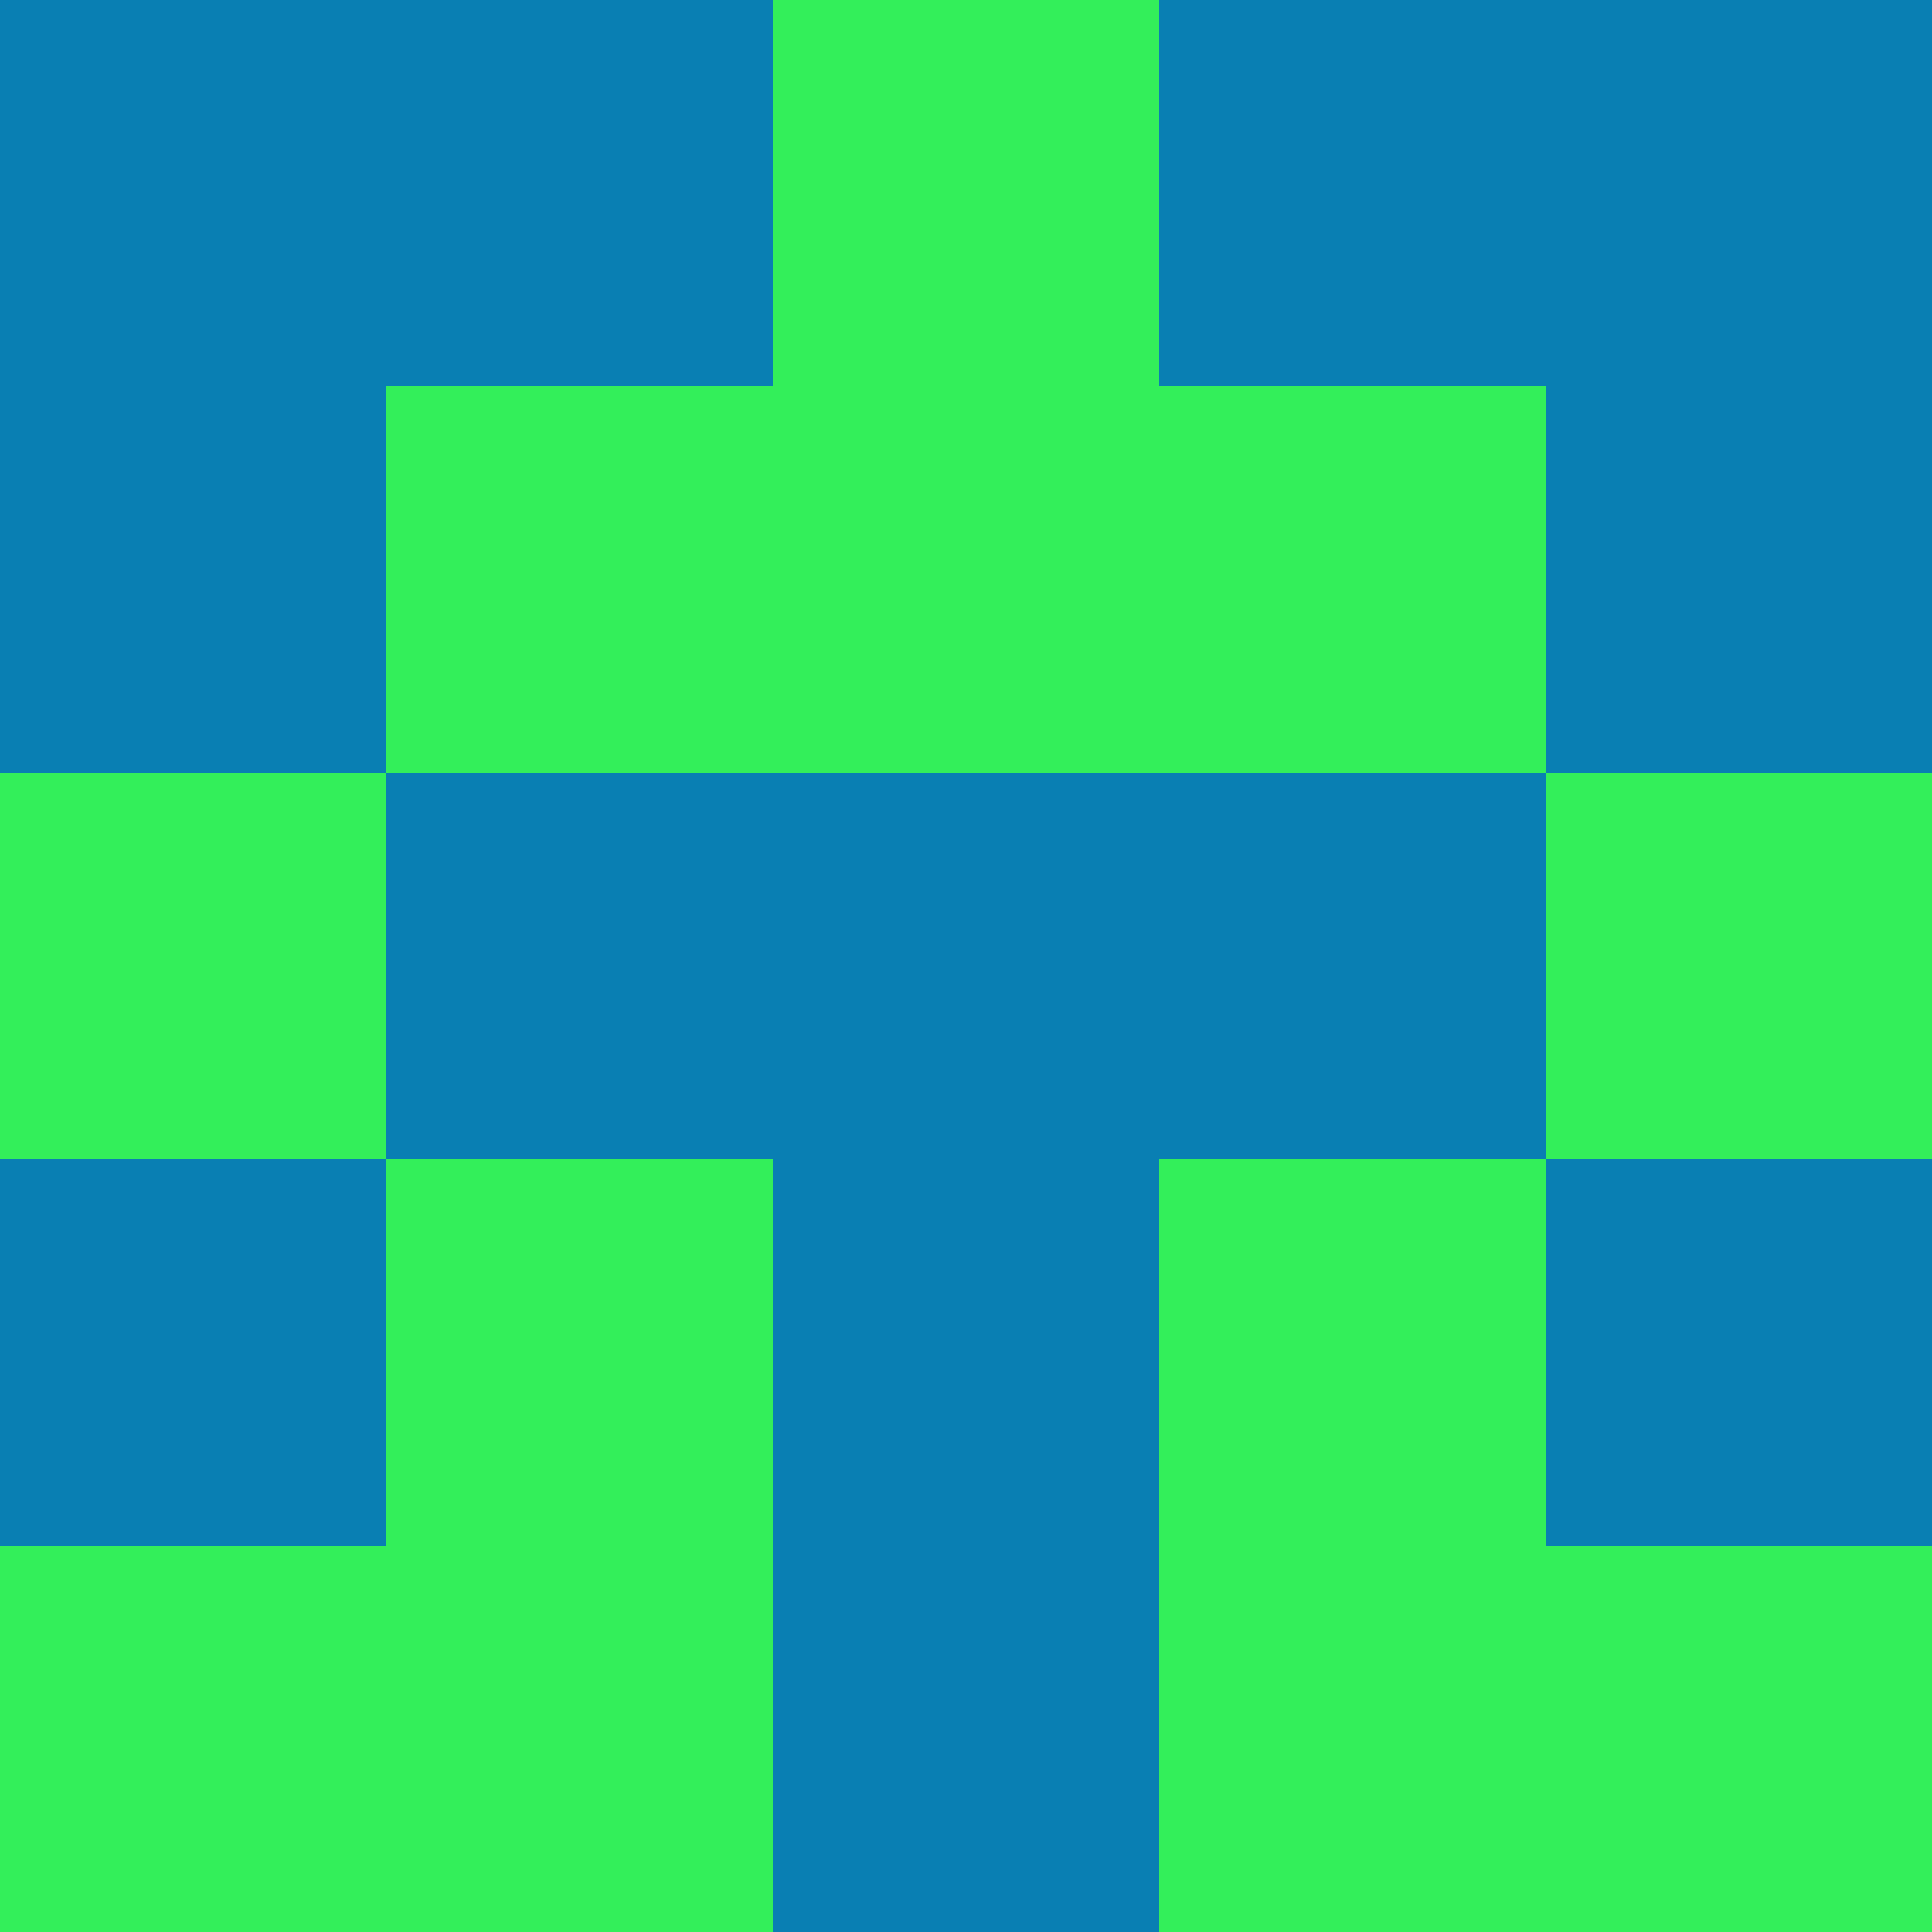 <?xml version="1.0" encoding="utf-8"?>
<!DOCTYPE svg PUBLIC "-//W3C//DTD SVG 20010904//EN"
"http://www.w3.org/TR/2001/REC-SVG-20010904/DTD/svg10.dtd">
<svg viewBox="0 0 5 5" height="100" width="100" xml:lang="fr"
     xmlns="http://www.w3.org/2000/svg"
     xmlns:xlink="http://www.w3.org/1999/xlink">
                        <rect x="0" y="0" height="1" width="1" fill="#097FB3"/>
                    <rect x="4" y="0" height="1" width="1" fill="#097FB3"/>
                    <rect x="1" y="0" height="1" width="1" fill="#097FB3"/>
                    <rect x="3" y="0" height="1" width="1" fill="#097FB3"/>
                    <rect x="2" y="0" height="1" width="1" fill="#33EF5A"/>
                                <rect x="0" y="1" height="1" width="1" fill="#097FB3"/>
                    <rect x="4" y="1" height="1" width="1" fill="#097FB3"/>
                    <rect x="1" y="1" height="1" width="1" fill="#33EF5A"/>
                    <rect x="3" y="1" height="1" width="1" fill="#33EF5A"/>
                    <rect x="2" y="1" height="1" width="1" fill="#33EF5A"/>
                                <rect x="0" y="2" height="1" width="1" fill="#33EF5A"/>
                    <rect x="4" y="2" height="1" width="1" fill="#33EF5A"/>
                    <rect x="1" y="2" height="1" width="1" fill="#097FB3"/>
                    <rect x="3" y="2" height="1" width="1" fill="#097FB3"/>
                    <rect x="2" y="2" height="1" width="1" fill="#097FB3"/>
                                <rect x="0" y="3" height="1" width="1" fill="#097FB3"/>
                    <rect x="4" y="3" height="1" width="1" fill="#097FB3"/>
                    <rect x="1" y="3" height="1" width="1" fill="#33EF5A"/>
                    <rect x="3" y="3" height="1" width="1" fill="#33EF5A"/>
                    <rect x="2" y="3" height="1" width="1" fill="#097FB3"/>
                                <rect x="0" y="4" height="1" width="1" fill="#33EF5A"/>
                    <rect x="4" y="4" height="1" width="1" fill="#33EF5A"/>
                    <rect x="1" y="4" height="1" width="1" fill="#33EF5A"/>
                    <rect x="3" y="4" height="1" width="1" fill="#33EF5A"/>
                    <rect x="2" y="4" height="1" width="1" fill="#097FB3"/>
            </svg>